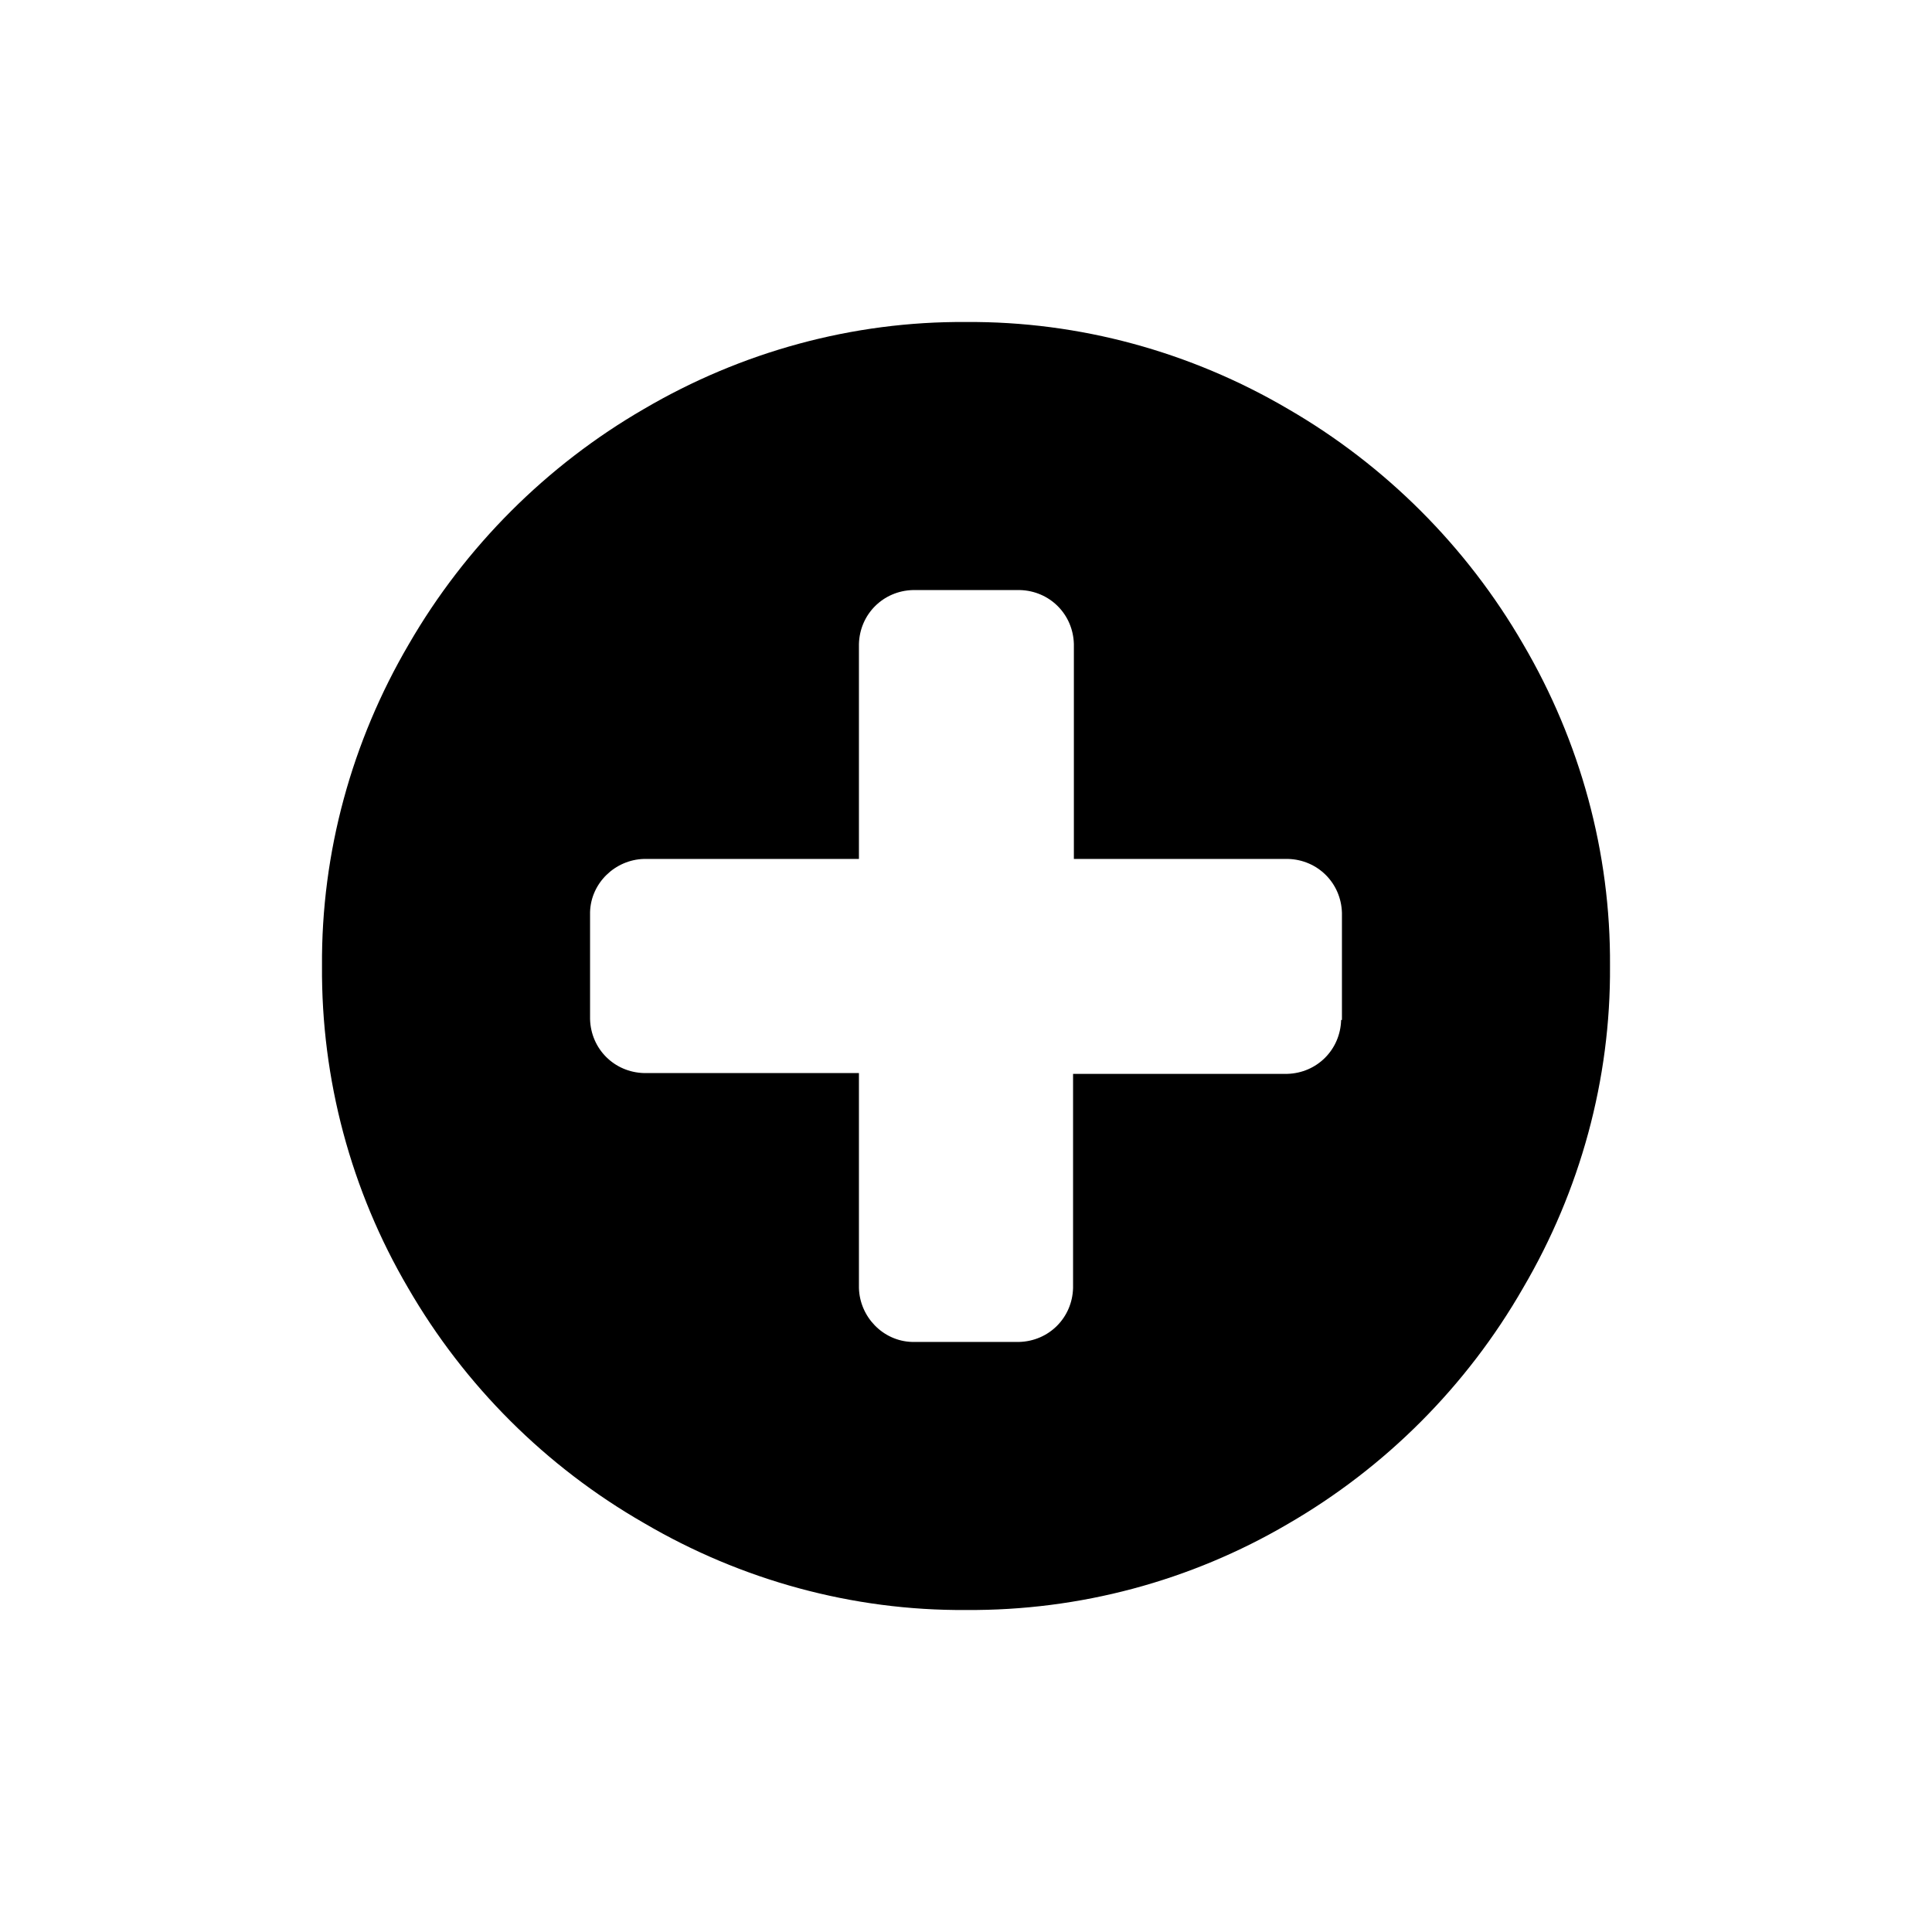 <svg xmlns="http://www.w3.org/2000/svg" version="1.2" overflow="visible" preserveAspectRatio="none" viewBox="0 0 24 24" width="28" height="28"><g><path xmlns:default="http://www.w3.org/2000/svg" id="plus-circle" d="M16.66,12.67c-0.01,0.37-0.3,0.66-0.67,0.67h-2.66V16c-0.01,0.37-0.3,0.66-0.67,0.67h-1.33  c-0.36-0.01-0.65-0.31-0.66-0.67v-2.67H8c-0.37-0.01-0.66-0.3-0.67-0.67v-1.33c0.01-0.36,0.31-0.65,0.67-0.66h2.67V8  c0.01-0.37,0.3-0.66,0.67-0.67h1.33c0.37,0.01,0.66,0.3,0.67,0.67v2.67H16c0.37,0.01,0.66,0.3,0.67,0.67v1.33l0,0H16.66z M18.92,8  c-0.7-1.21-1.71-2.22-2.92-2.92C14.79,4.37,13.41,3.99,12,4c-1.41-0.01-2.79,0.37-4,1.08C6.79,5.78,5.78,6.79,5.08,8  C4.37,9.21,3.99,10.59,4,12c-0.01,1.41,0.36,2.79,1.07,4c0.7,1.21,1.71,2.22,2.93,2.92c1.21,0.71,2.59,1.09,4,1.08  c1.41,0.01,2.79-0.36,4-1.07c1.21-0.7,2.22-1.71,2.92-2.93c0.71-1.21,1.09-2.59,1.08-4C20.01,10.59,19.63,9.21,18.92,8z" style="fill: rgb(0, 0, 0);" vector-effect="non-scaling-stroke"/></g></svg>